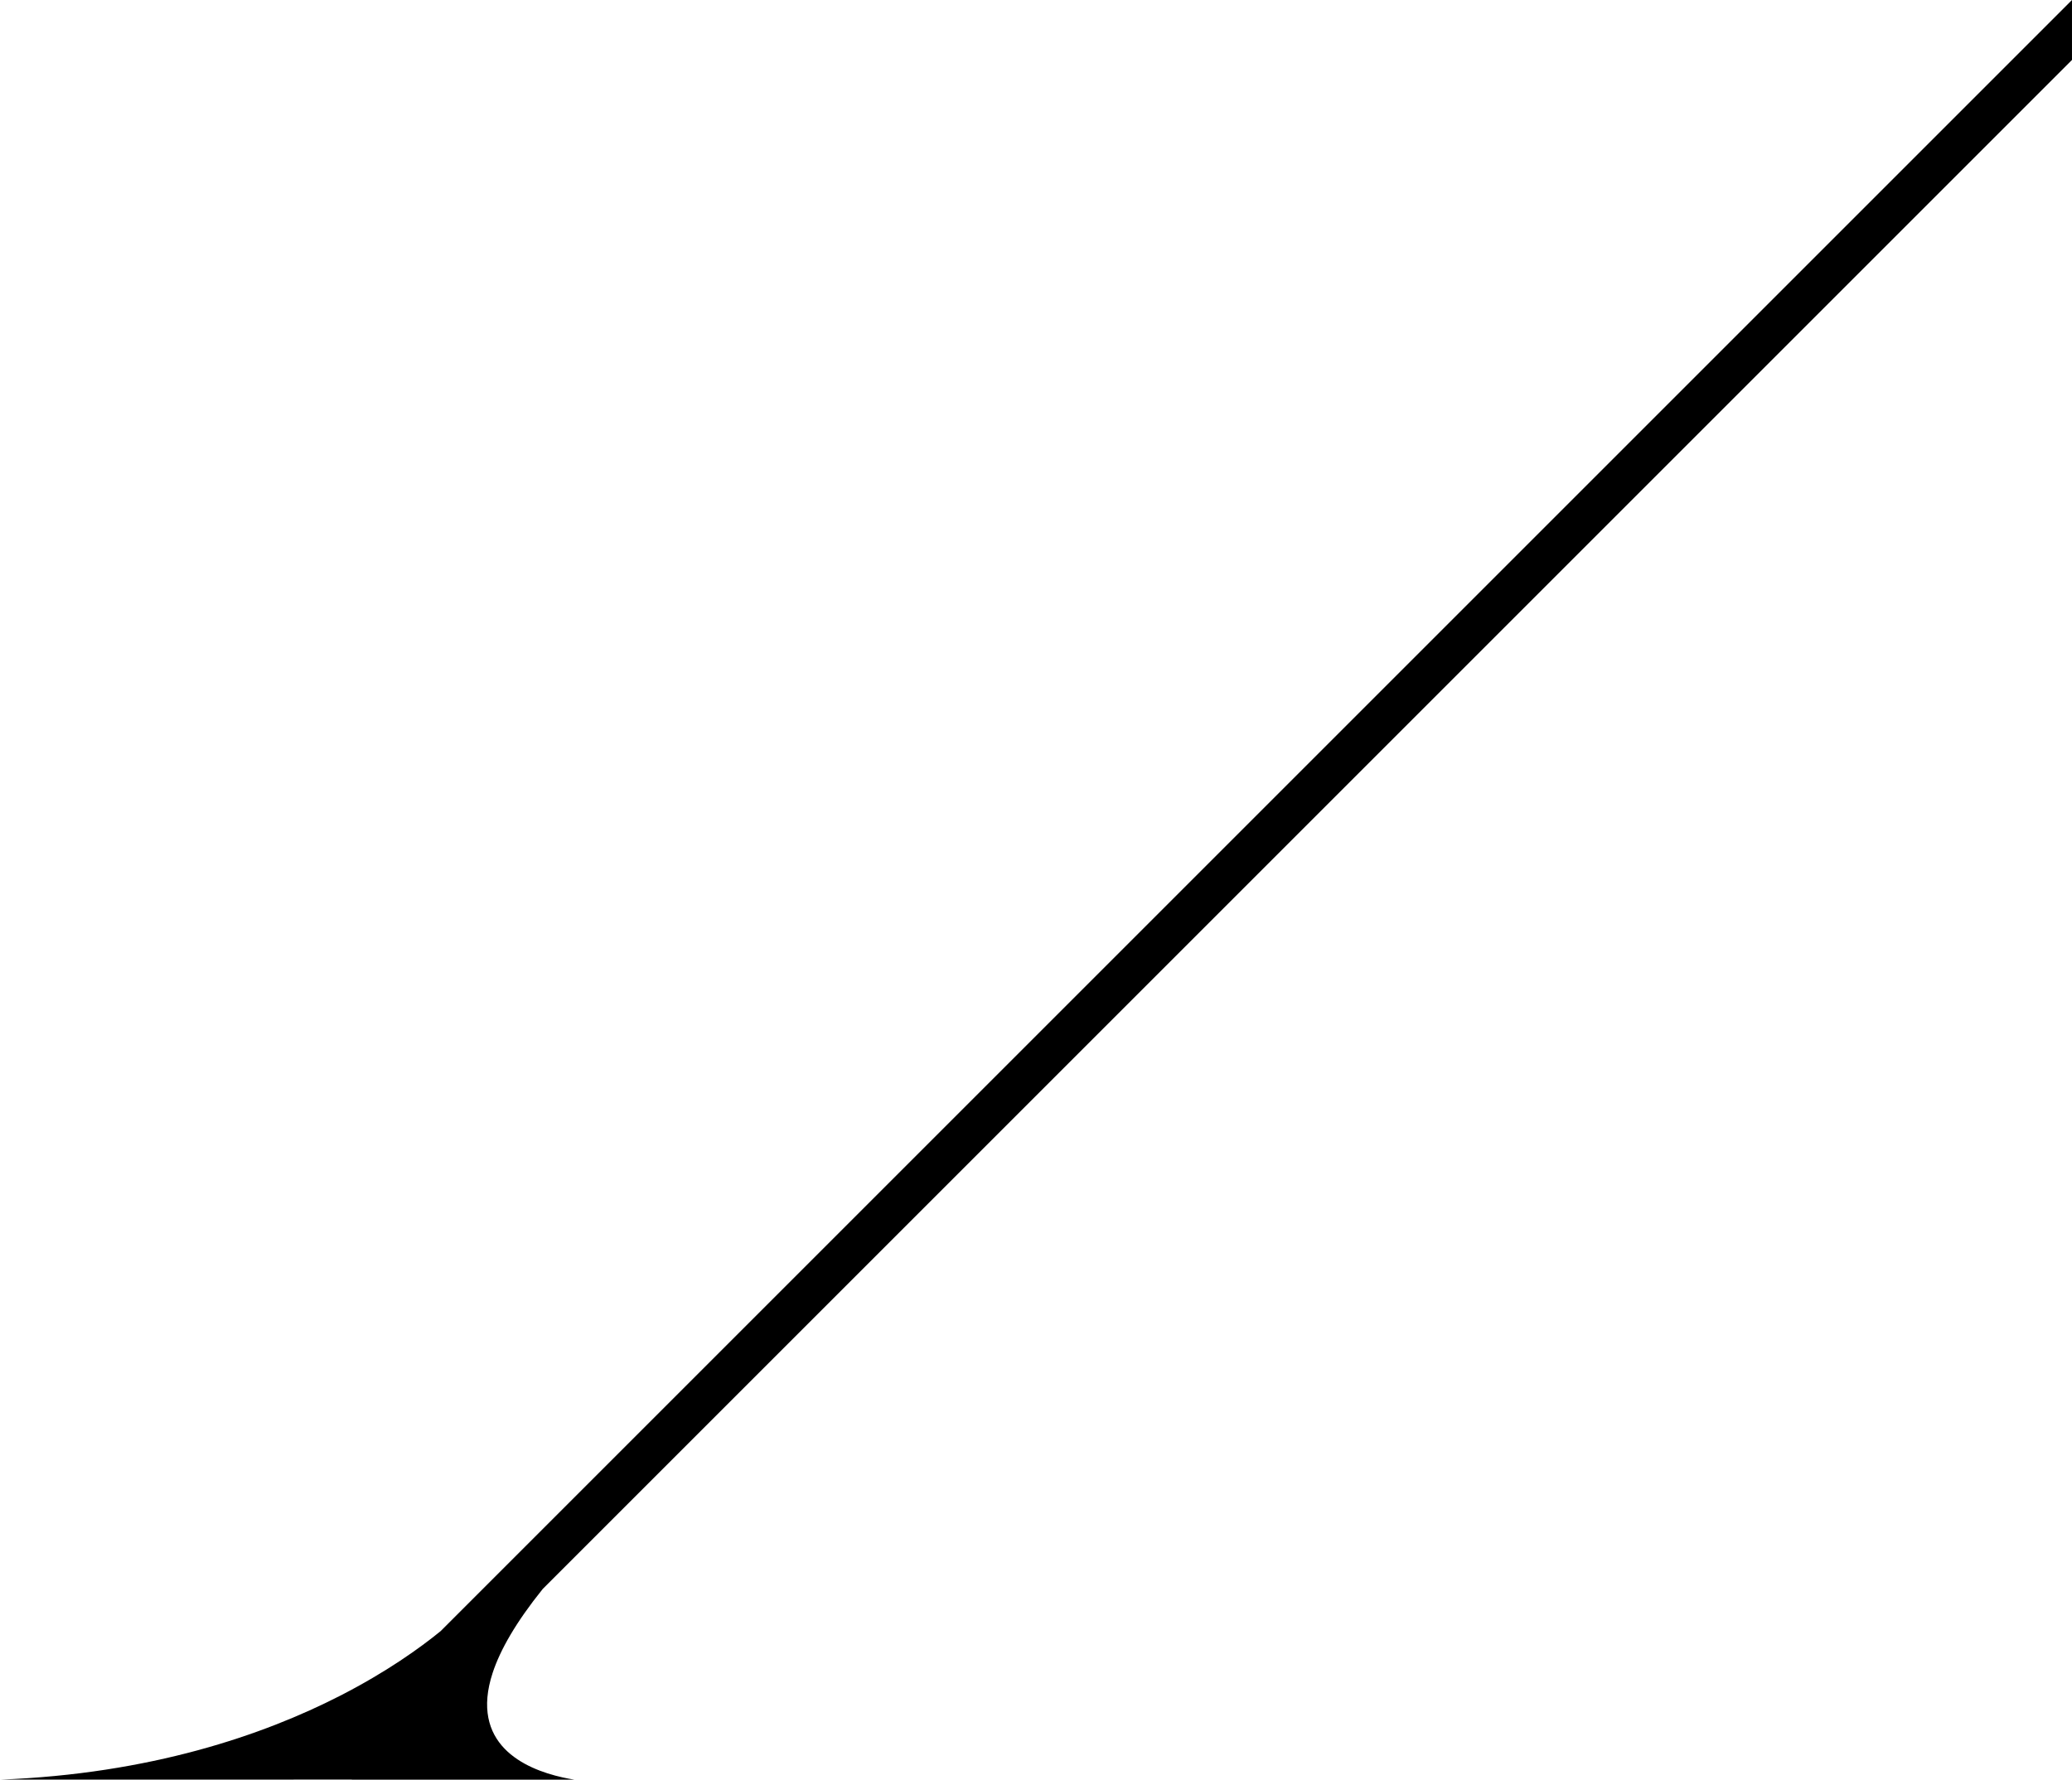 <?xml version="1.0" encoding="UTF-8" standalone="no"?>
<!-- Created with Inkscape (http://www.inkscape.org/) -->

<svg
   width="488.886mm"
   height="419.967mm"
   viewBox="0 0 488.886 419.967"
   version="1.1"
   id="svg1"
   xmlns="http://www.w3.org/2000/svg"
   xmlns:svg="http://www.w3.org/2000/svg">
  <defs
     id="defs1" />
  <g
     id="layer1"
     transform="translate(1117.131,-27.392)">
    <path
       id="path36-8"
       style="baseline-shift:baseline;display:inline;overflow:visible;vector-effect:none;stroke-width:0.386;enable-background:accumulate;stop-color:#000000"
       d="m -628.246,27.392 -104.966,104.966 -202.919,202.919 -77.028,77.028 c -4.864,3.964 -12.696,9.606 -23.716,15.251 -18.121,9.282 -44.735,18.446 -80.255,19.802 l 69.289,-5.2e-4 v -0.004 l 0.01,-0.01 h 13.715 l -0.014,0.015 h 52.5 c -0.865,-0.14 -1.784,-0.308 -2.759,-0.526 -4.553,-1.02 -10.032,-2.982 -13.716,-6.813 -3.684,-3.831 -5.518,-9.552 -2.78,-17.876 1.776,-5.399 5.486,-11.918 11.808,-19.779 l 60.016,-60.016 202.919,-202.919 97.895,-97.895 z" />
  </g>
</svg>
